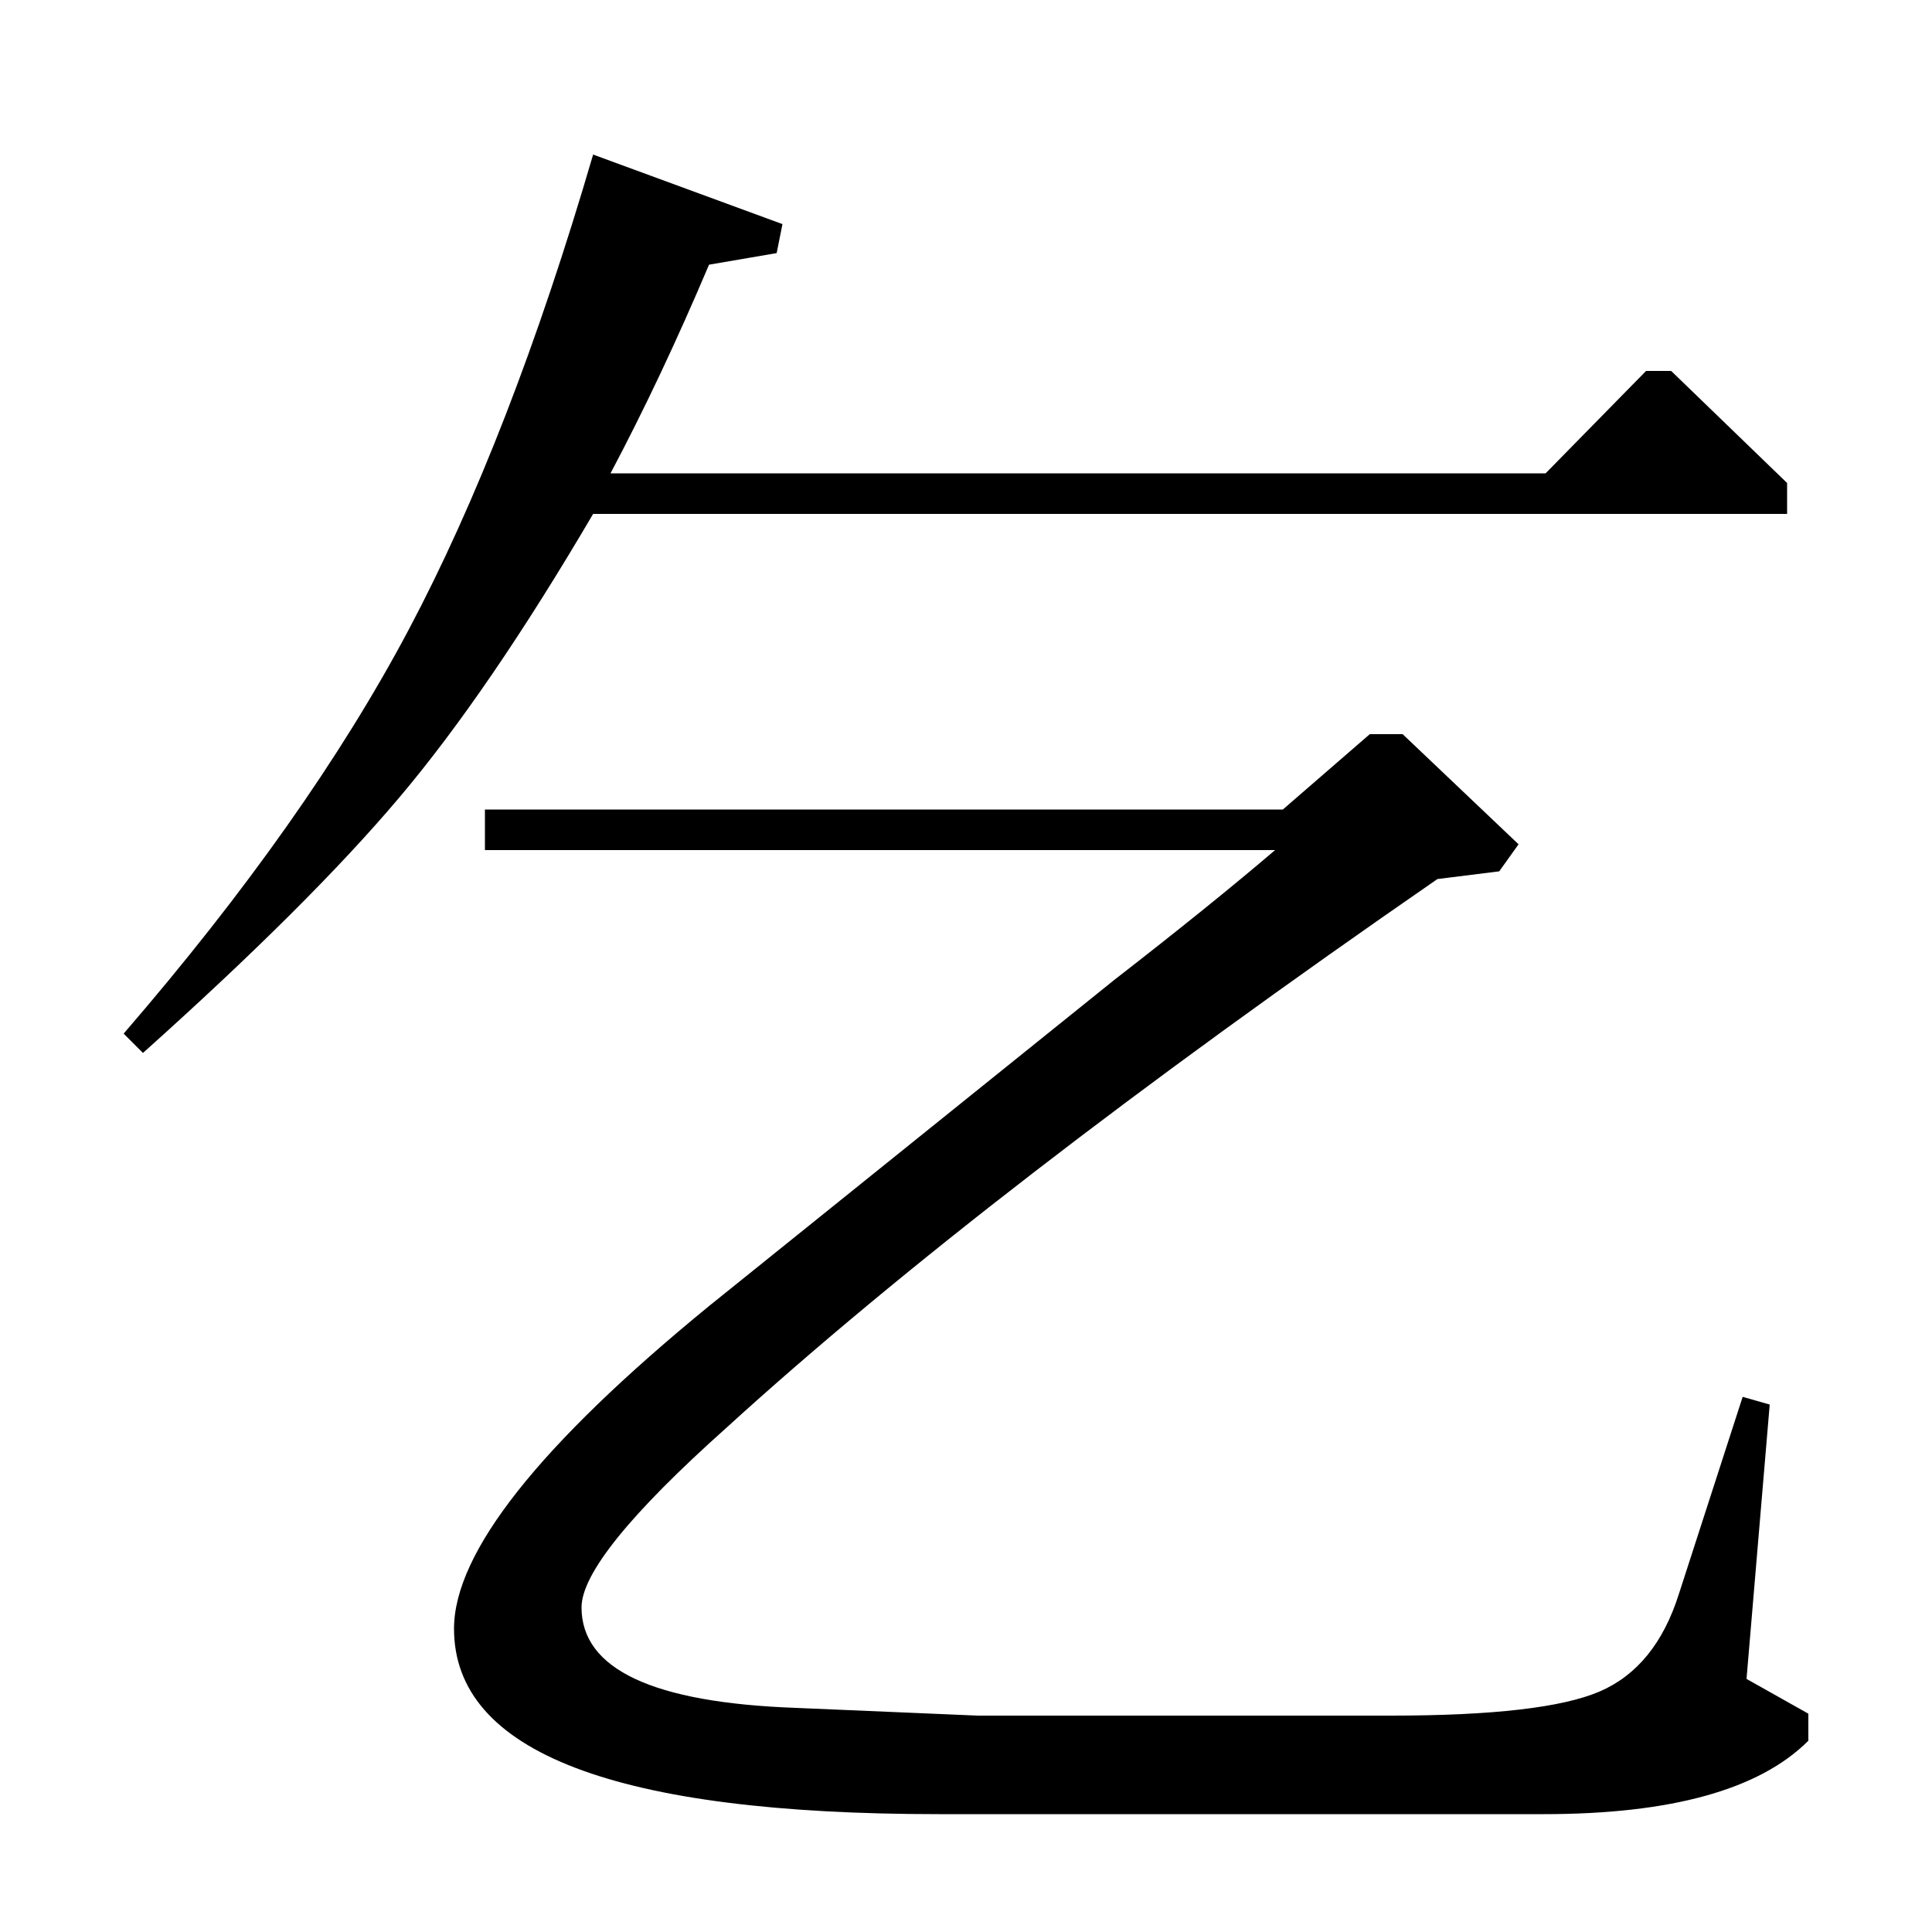 <?xml version="1.0" standalone="no"?>
<!DOCTYPE svg PUBLIC "-//W3C//DTD SVG 1.1//EN" "http://www.w3.org/Graphics/SVG/1.1/DTD/svg11.dtd" >
<svg xmlns="http://www.w3.org/2000/svg" xmlns:xlink="http://www.w3.org/1999/xlink" version="1.1" viewBox="0 -140 1000 1000">
  <g transform="matrix(1 0 0 -1 0 860)">
   <path fill="currentColor"
d="M800 755l52 53h13l60 -58v-16h-618q-54 -92 -100.5 -147t-132.5 -132l-10 10q95 110 147.5 209t95.5 246l98 -36l-3 -15l-35 -6q-25 -59 -51 -108h484zM251 560v21h413l45 39h17l60 -57l-10 -14l-32 -4q-233 -161 -368 -284q-75 -67 -75 -93q0 -48 111 -52l94 -4h214
q79 0 108 12.5t41 50.5l33 102l14 -4l-12 -142l32 -18v-14q-38 -38 -137 -38h-313q-251 0 -251 96q0 59 132 167l210 169q49 38 83 67h-409z" />
  </g>

</svg>
